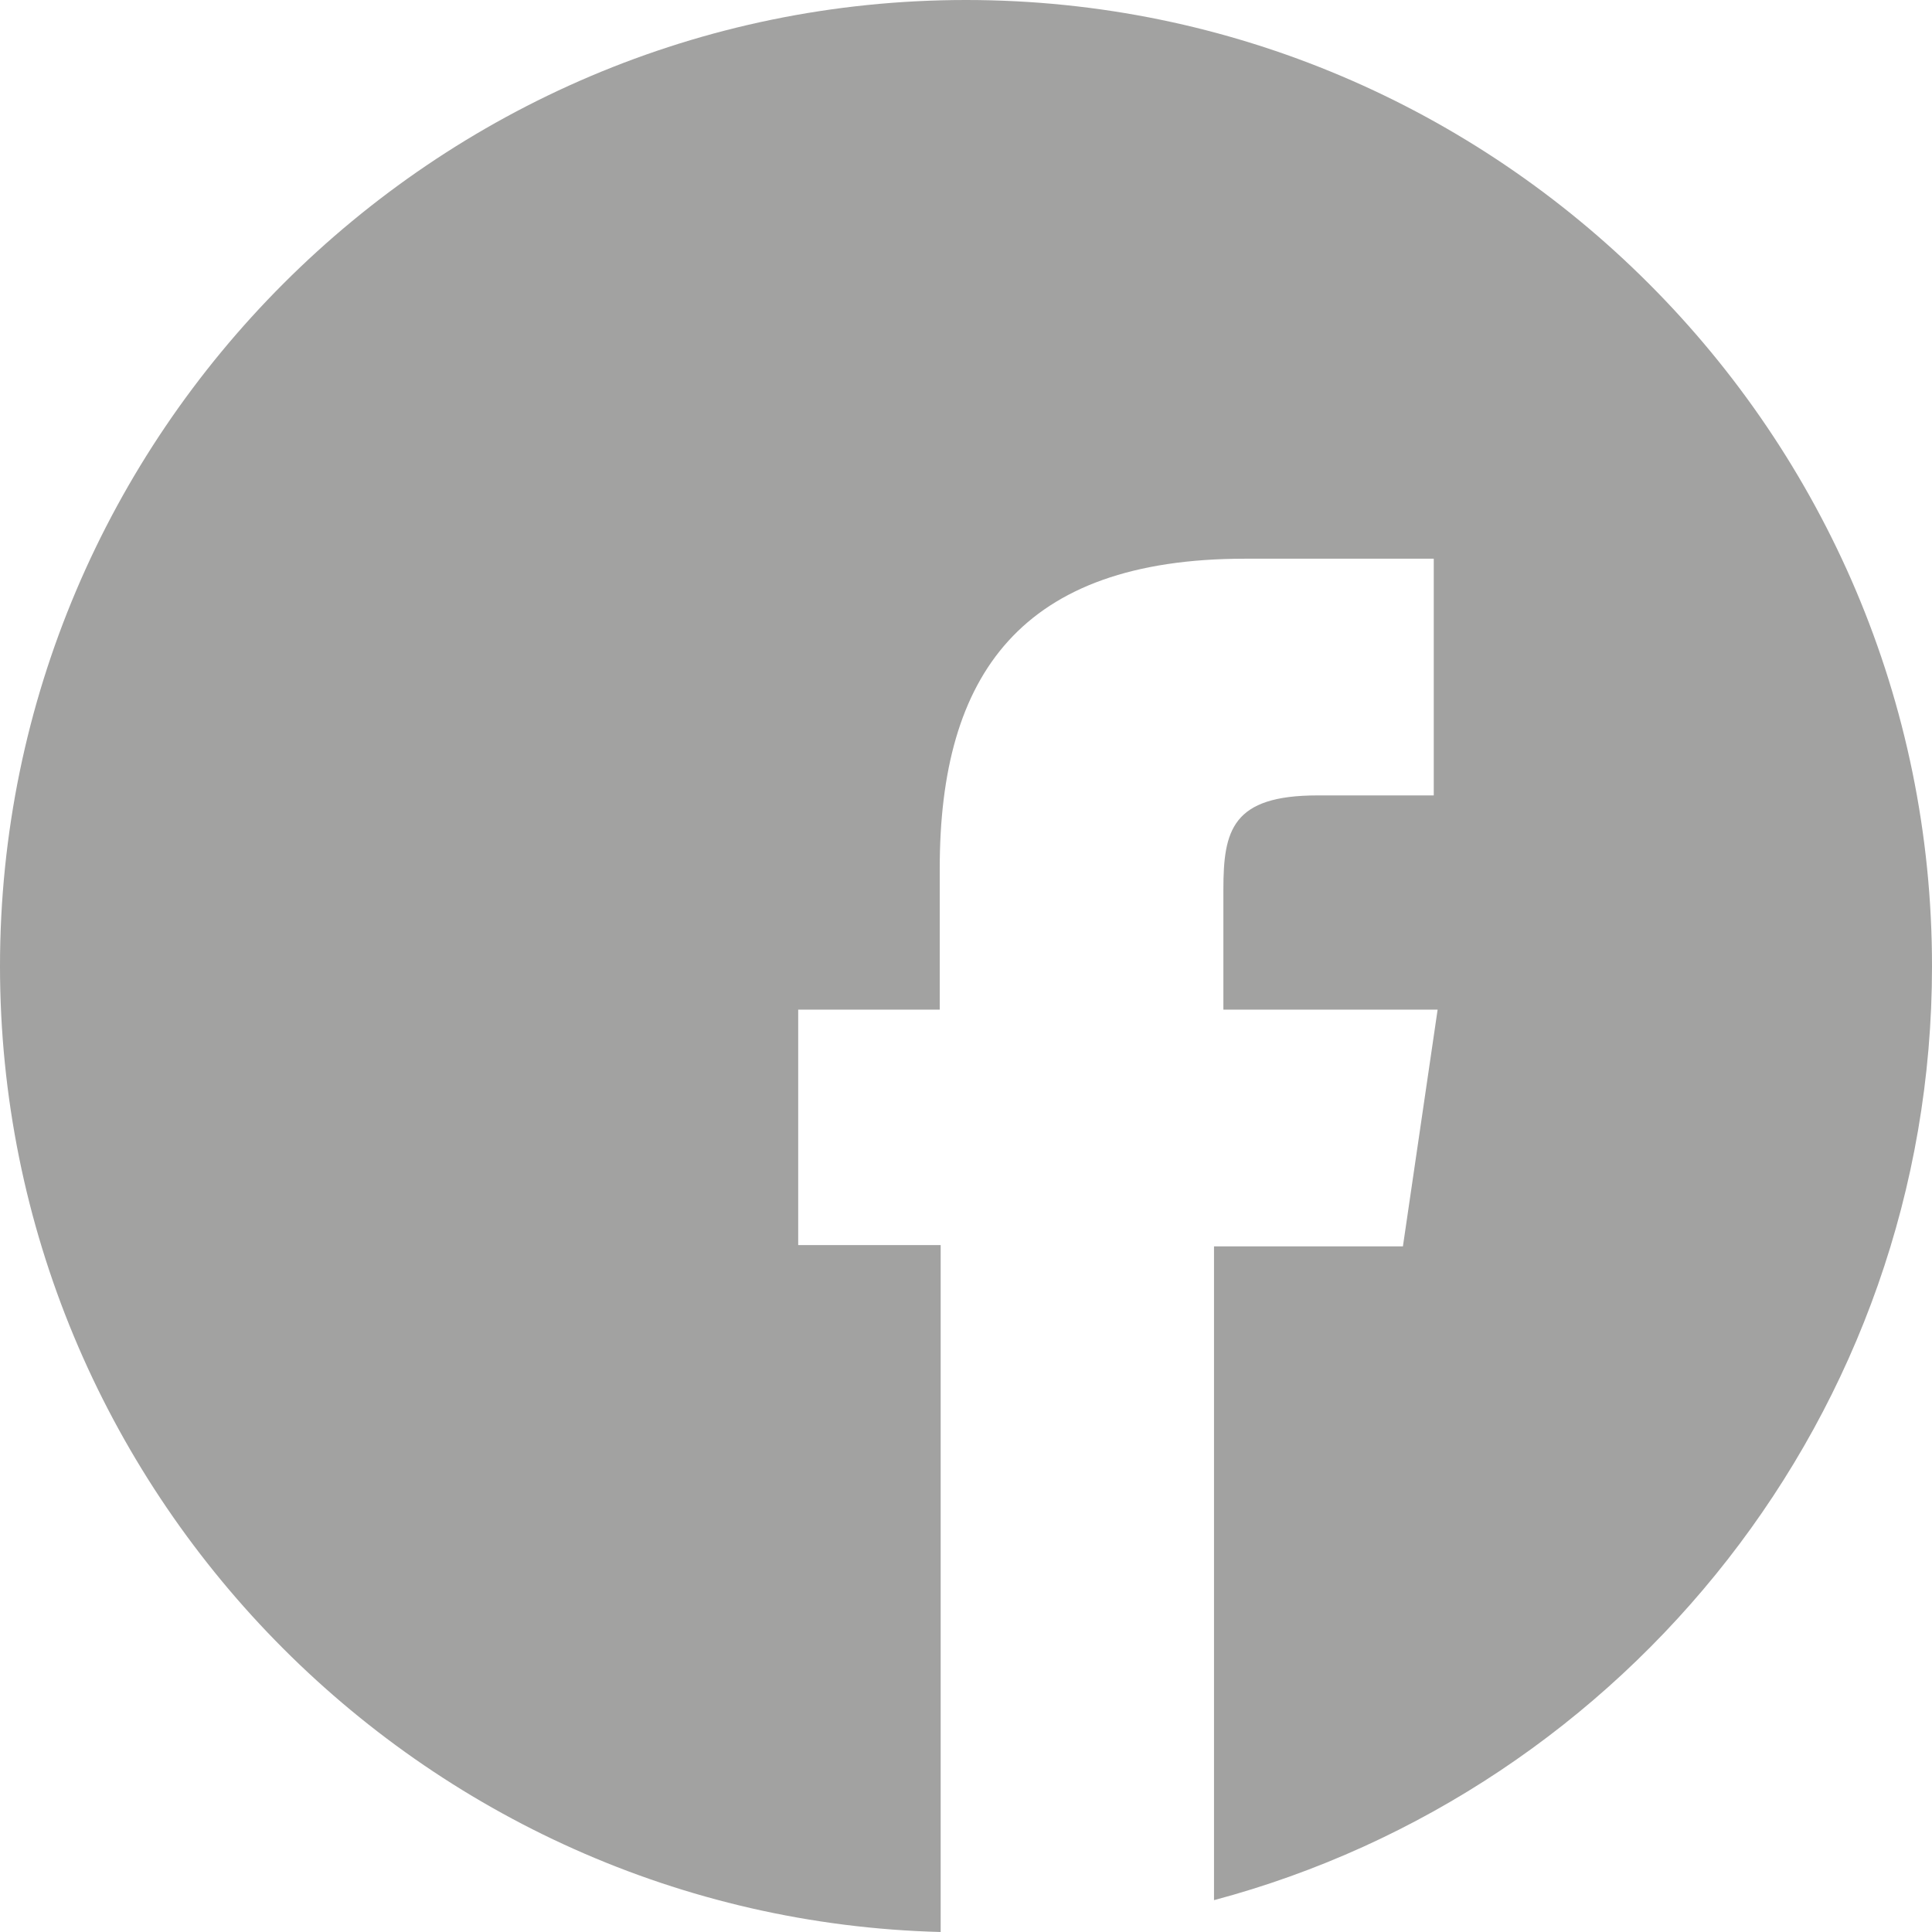 <?xml version="1.0" encoding="UTF-8" standalone="no"?>
<svg width="27px" height="27px" viewBox="0 0 27 27" version="1.1" xmlns="http://www.w3.org/2000/svg" xmlns:xlink="http://www.w3.org/1999/xlink" xmlns:sketch="http://www.bohemiancoding.com/sketch/ns">
    <!-- Generator: Sketch 3.1.1 (8761) - http://www.bohemiancoding.com/sketch -->
    <title>mobilPlus-social-facebook-footer</title>
    <desc>Created with Sketch.</desc>
    <defs></defs>
    <g id="utilities" stroke="none" stroke-width="1" fill="none" fill-rule="evenodd" sketch:type="MSPage">
        <g id="mobilPlus-social-facebook-footer" sketch:type="MSArtboardGroup" fill="#A2A2A1">
            <path d="M13.5,0 C6.065,0 0,6.066 0,13.502 C0,20.821 5.875,26.814 13.146,27 L13.146,17.4 L11.155,17.4 L11.155,14.11 L13.133,14.11 L13.133,12.132 C13.133,9.433 14.267,7.808 17.397,7.808 L20.037,7.808 L20.037,11.116 L18.413,11.116 C17.22,11.116 17.097,11.601 17.097,12.432 L17.097,14.11 L20.091,14.11 L19.606,17.418 L16.966,17.418 L16.966,26.555 C22.731,25.017 27,19.745 27,13.507 C27.005,6.066 20.94,0 13.5,0" id="Fill-6" sketch:type="MSShapeGroup"></path>
        </g>
    </g>
</svg>